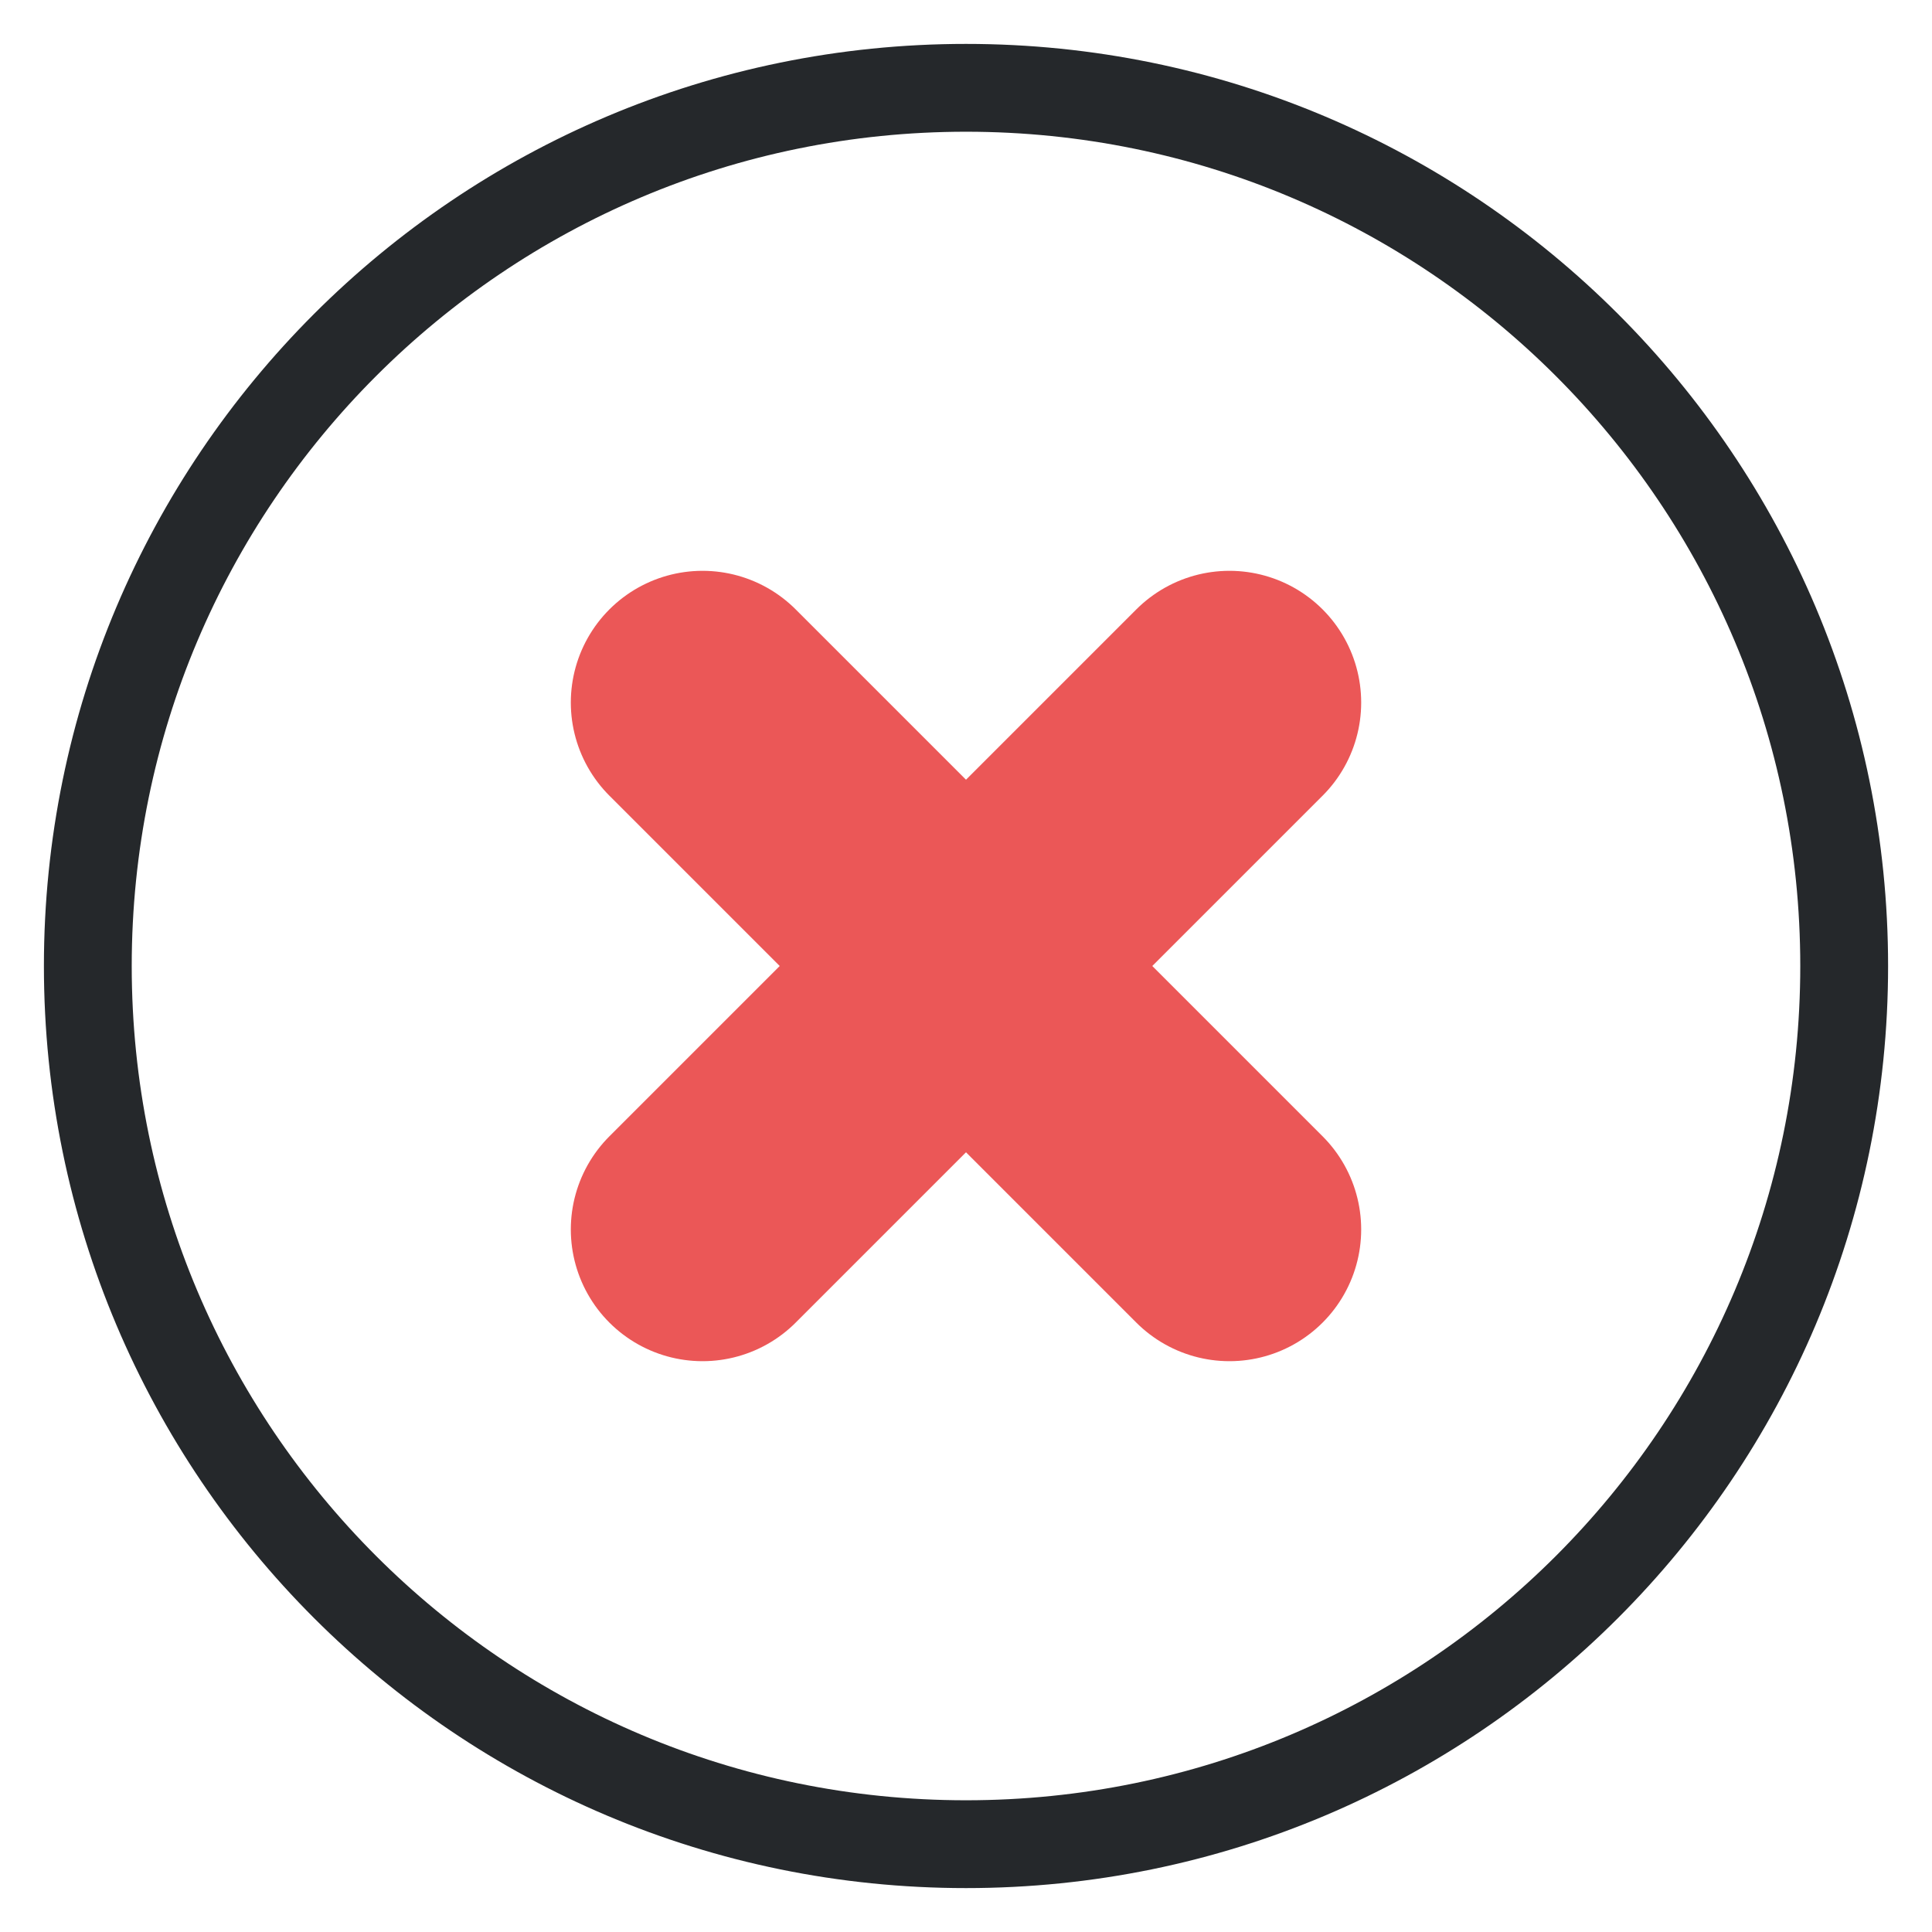 <svg width="22" height="22" viewBox="0 0 22 22" fill="none" xmlns="http://www.w3.org/2000/svg">
<path d="M11 21C16.523 21 21 16.523 21 11C21 5.477 16.523 1 11 1C5.477 1 1 5.477 1 11C1 16.523 5.477 21 11 21Z" stroke="#25282B" stroke-linecap="round" stroke-linejoin="round"/>
<path d="M14 8L8 14" stroke="#EB5757" stroke-width="3" stroke-linecap="round" stroke-linejoin="round"/>
<path d="M8 8L14 14" stroke="#EB5757" stroke-width="3" stroke-linecap="round" stroke-linejoin="round"/>
</svg>
